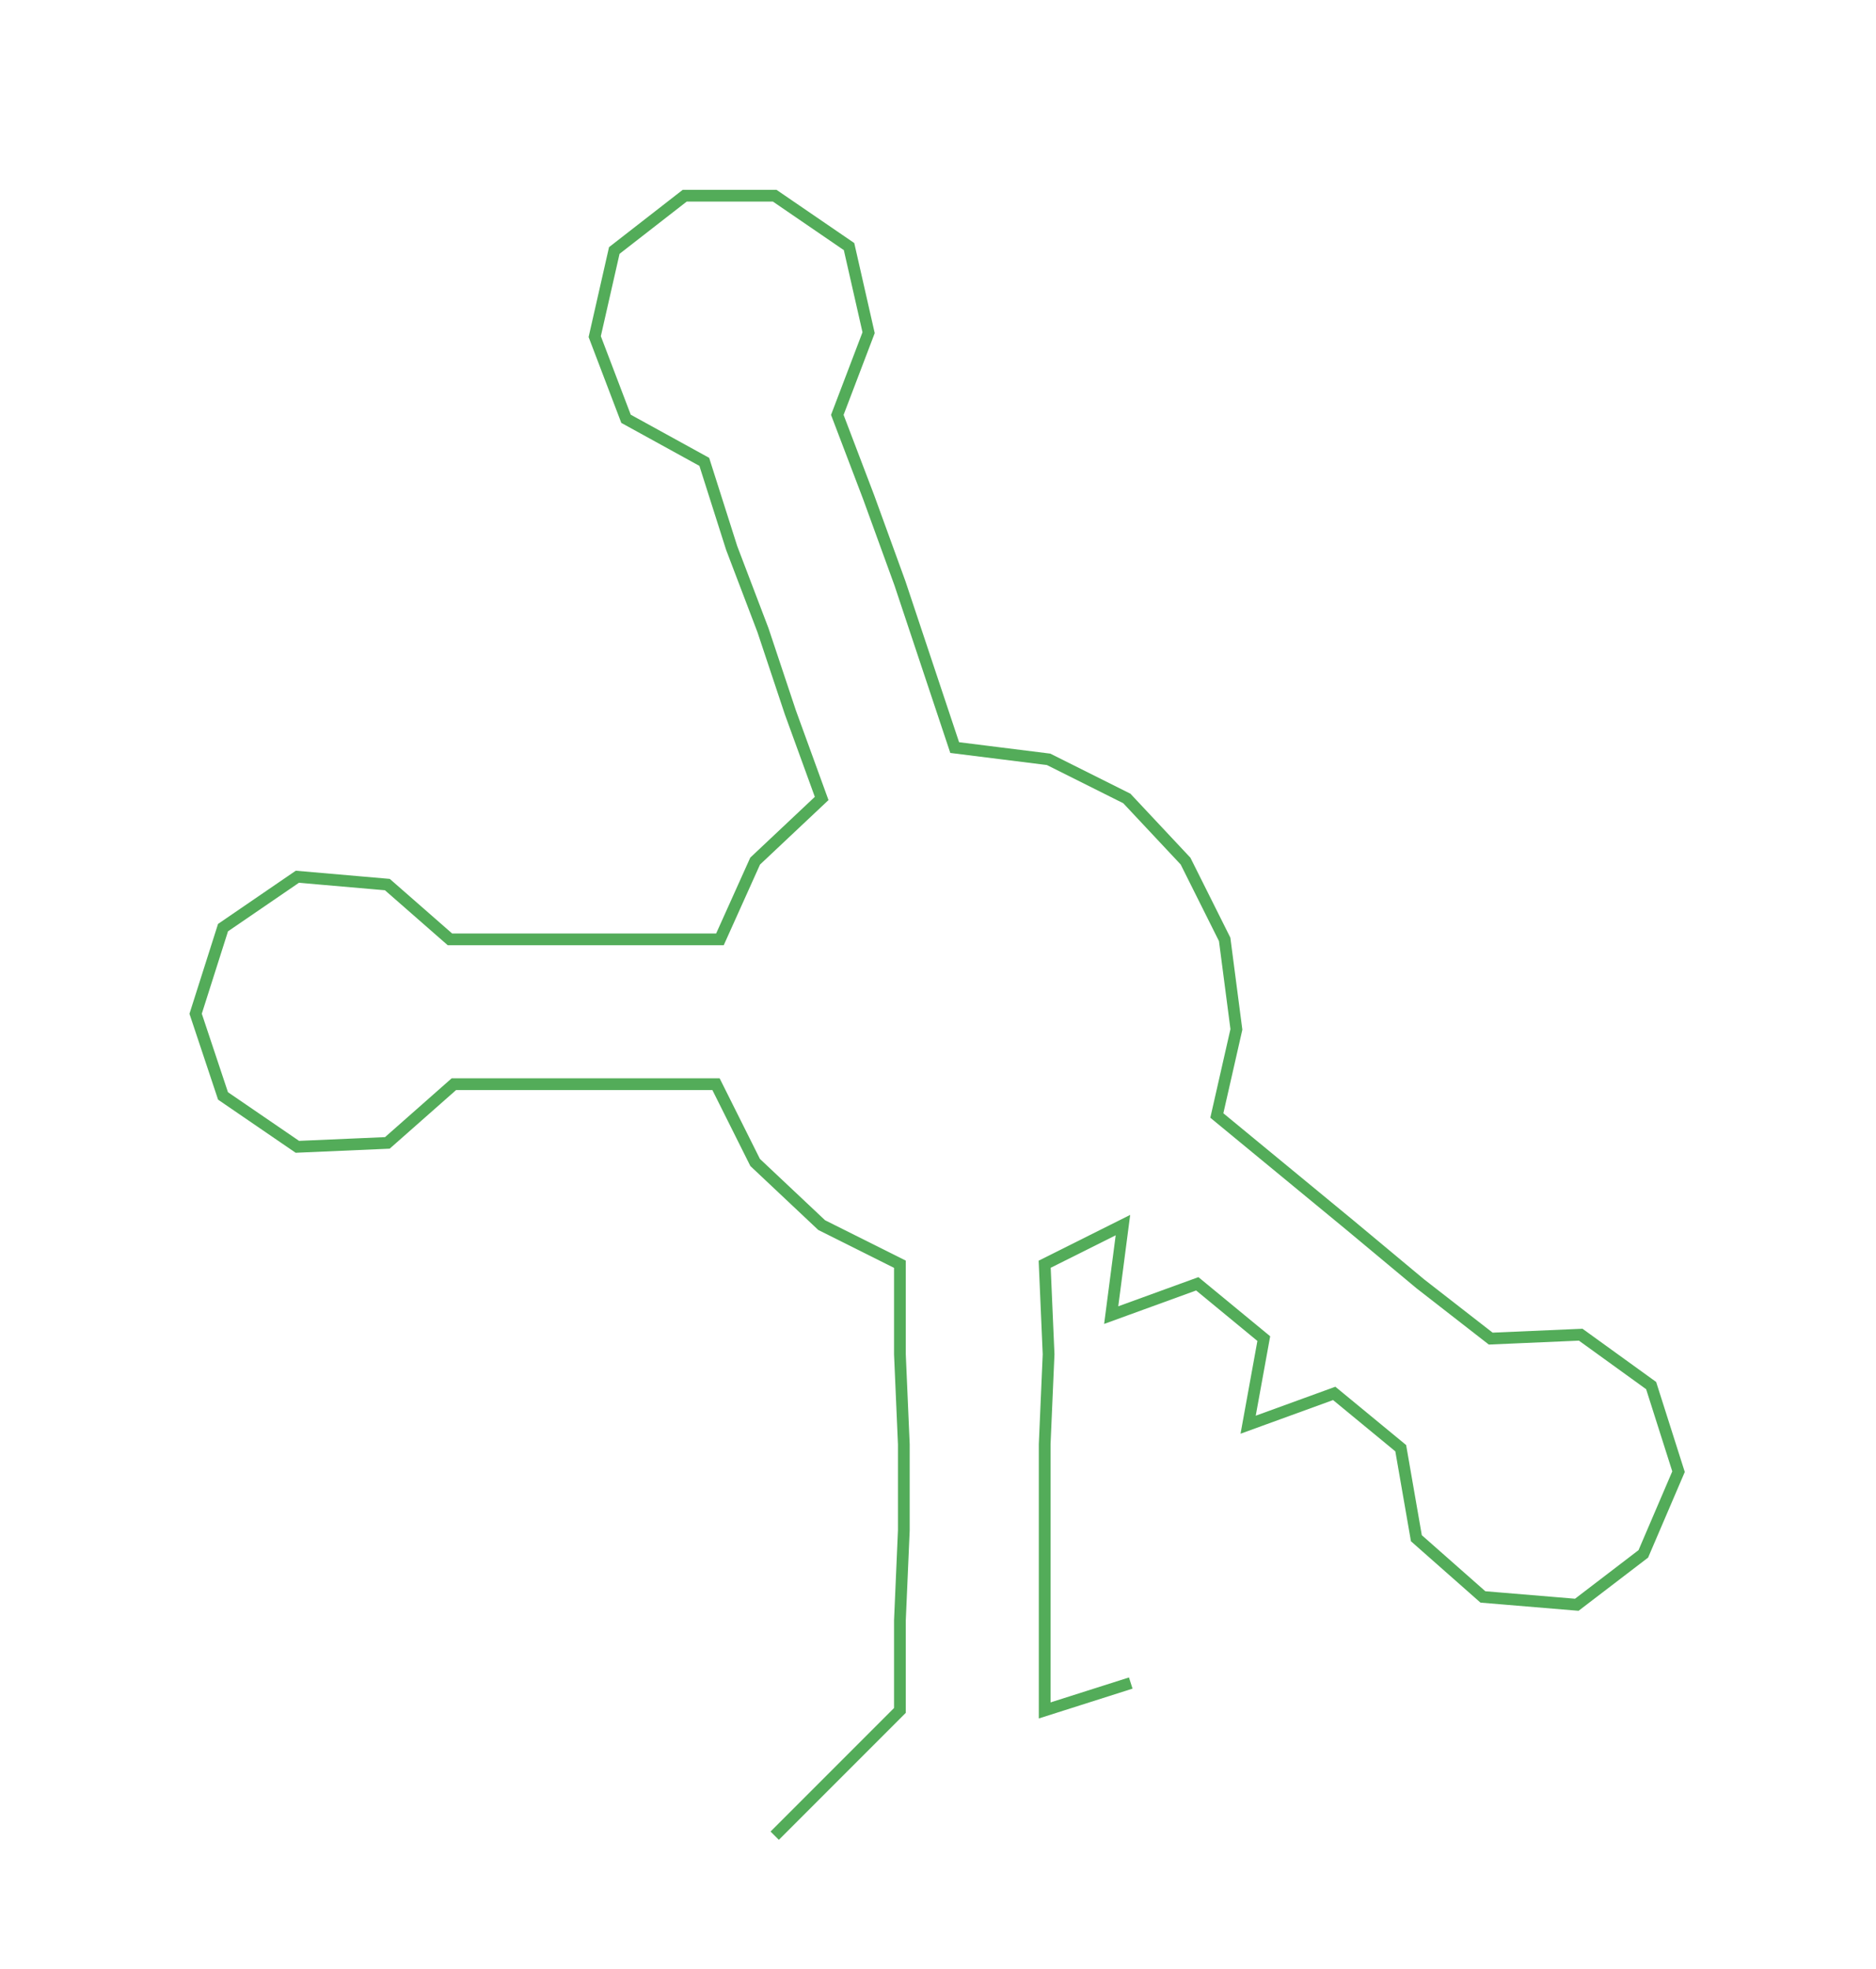 <ns0:svg xmlns:ns0="http://www.w3.org/2000/svg" width="285.898px" height="300px" viewBox="0 0 479.47 503.12"><ns0:path style="stroke:#53ac59;stroke-width:3px;fill:none;" d="M198 469 L198 469 L214 453 L230 437 L230 414 L231 391 L231 369 L230 346 L230 323 L210 313 L193 297 L183 277 L161 277 L139 277 L116 277 L99 292 L76 293 L57 280 L50 259 L57 237 L76 224 L99 226 L115 240 L139 240 L161 240 L184 240 L193 220 L210 204 L202 182 L195 161 L187 140 L180 118 L160 107 L152 86 L157 64 L175 50 L198 50 L217 63 L222 85 L214 106 L222 127 L230 149 L237 170 L244 191 L268 194 L288 204 L303 220 L313 240 L316 263 L311 285 L328 299 L345 313 L363 328 L381 342 L404 341 L422 354 L429 376 L420 397 L403 410 L379 408 L362 393 L358 370 L341 356 L319 364 L323 342 L306 328 L284 336 L287 313 L267 323 L268 346 L267 369 L267 391 L267 414 L267 437 L289 430" /></ns0:svg>